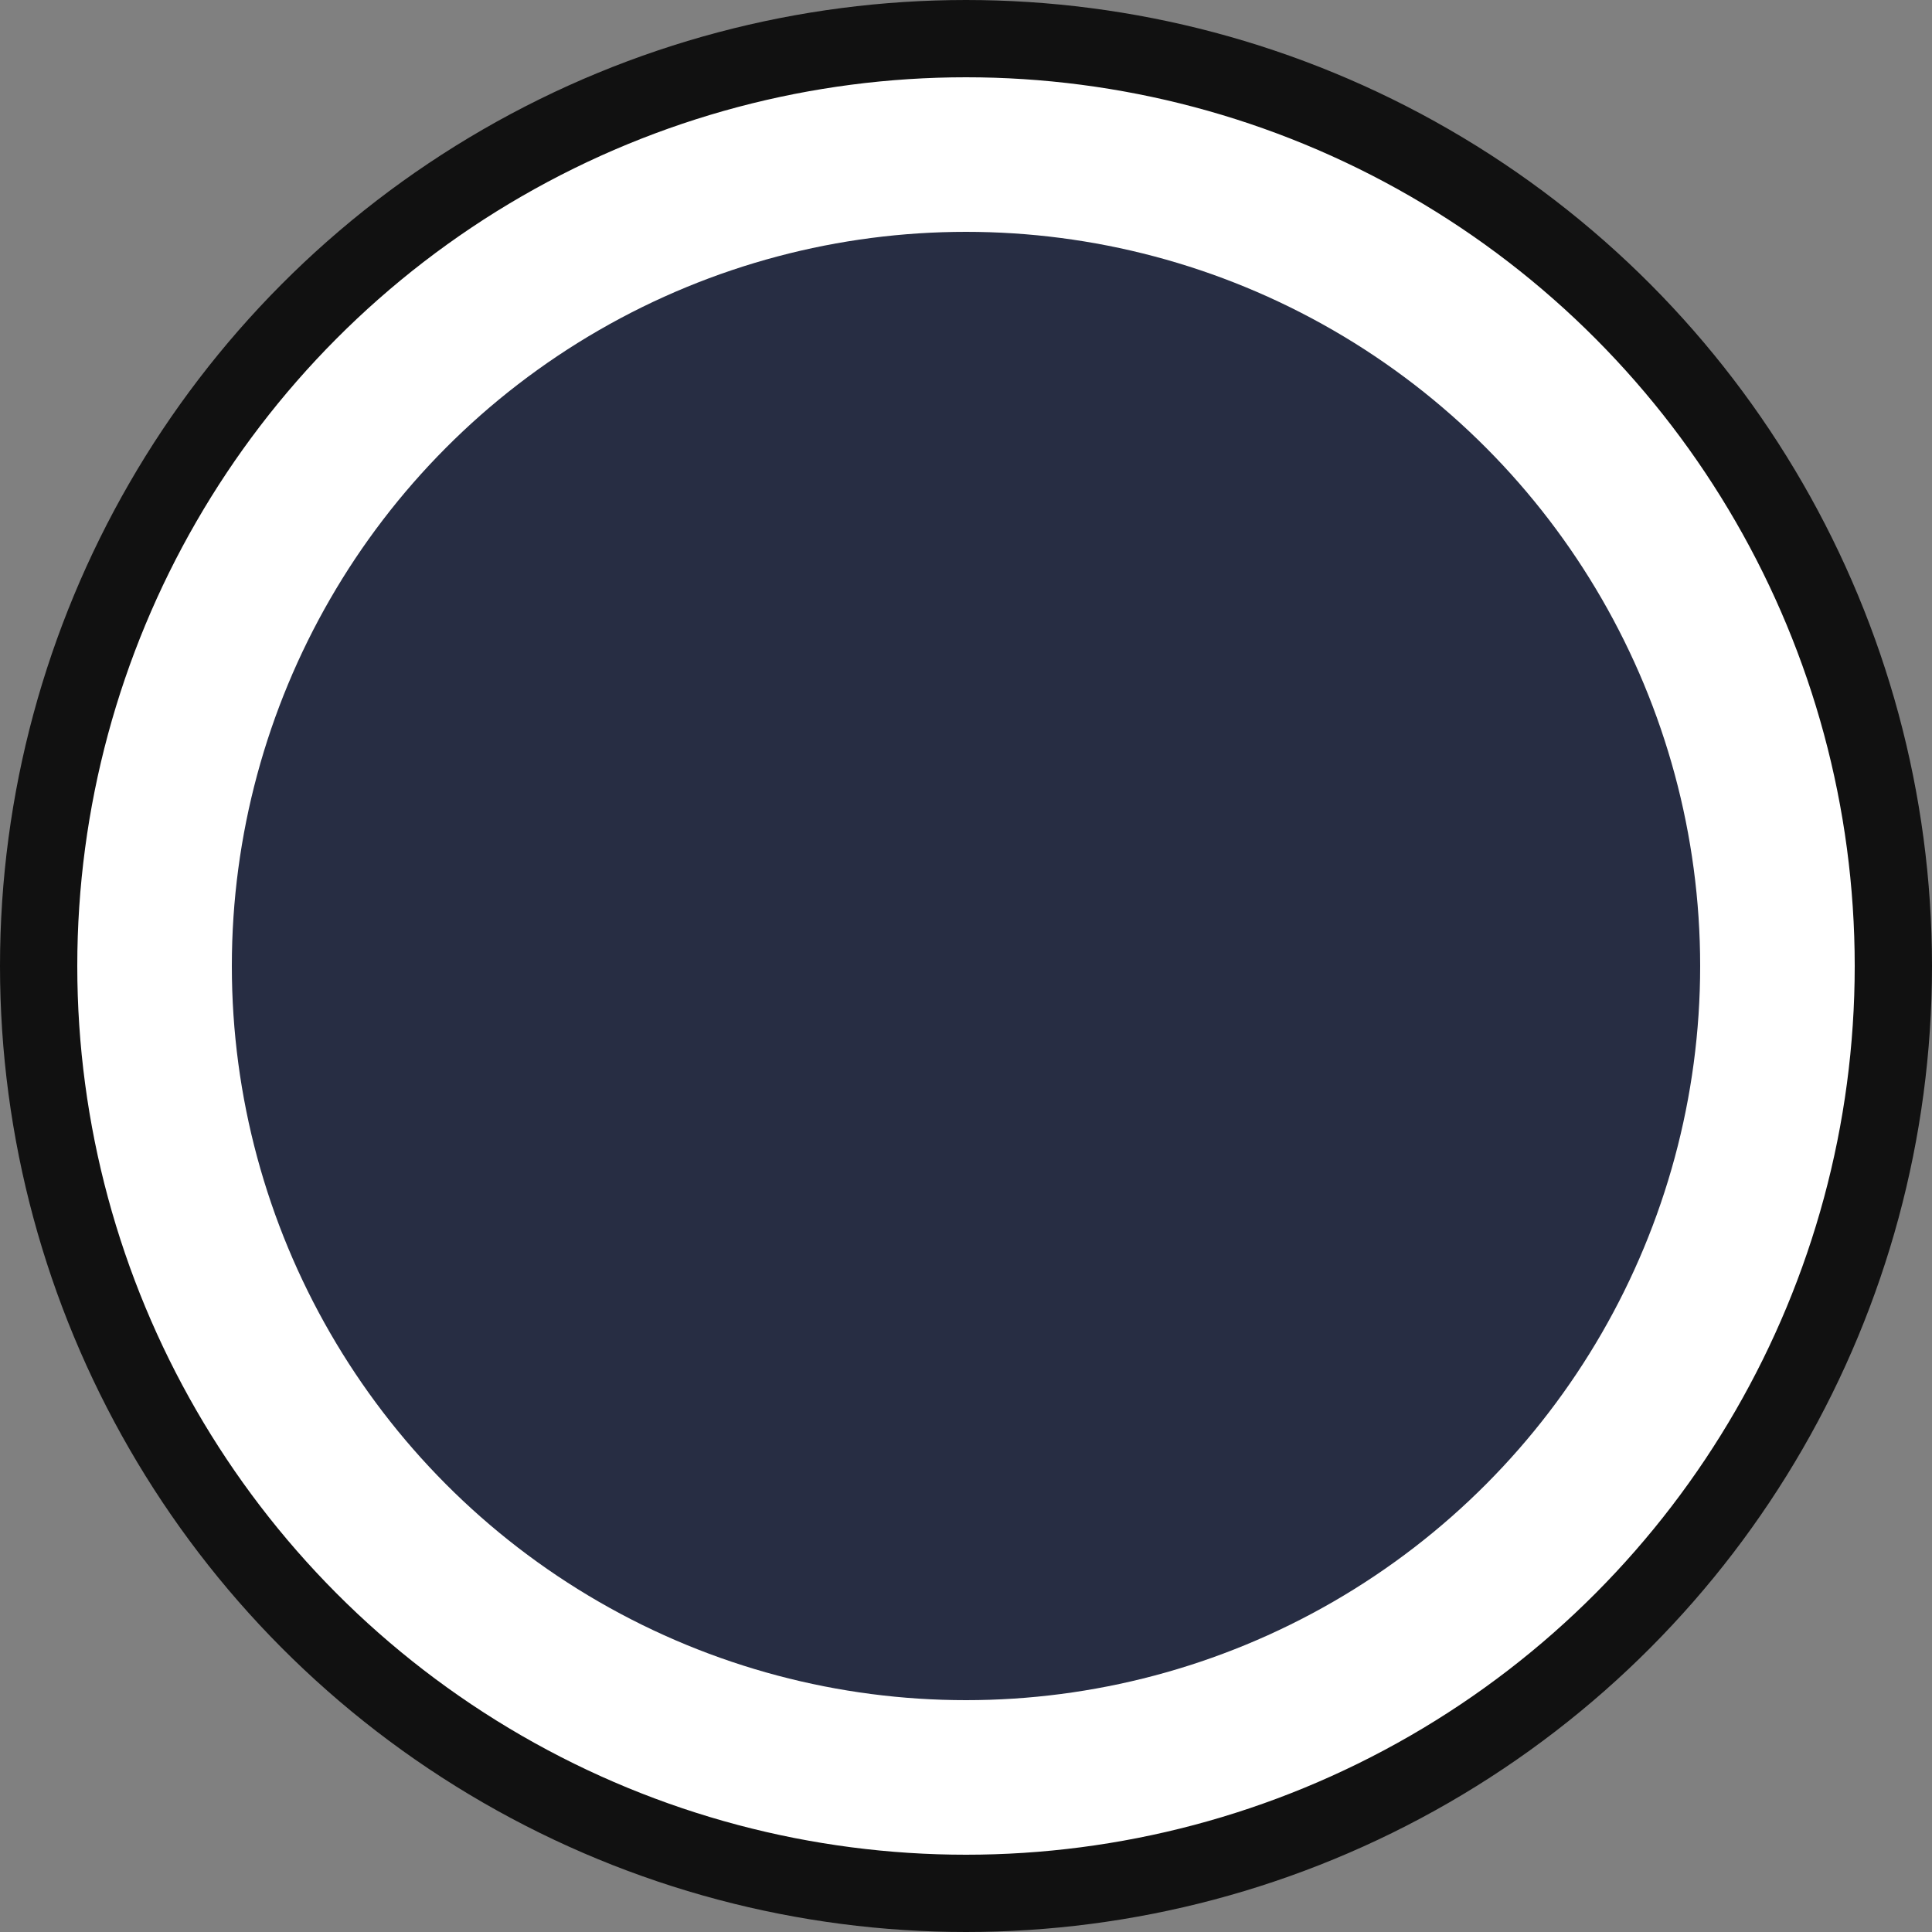 <svg width="25" height="25" viewBox="0 0 25 25" fill="none" xmlns="http://www.w3.org/2000/svg">
<rect x="0" y="0" width="25" height="25" fill="#808080" stroke="none"/>
<g id="1">
<circle id="bg" cx="12.5" cy="12.5" r="12" fill="white" stroke="#111111"/>
<circle id="bg_2" cx="12.5" cy="12.5" r="9.5" fill="#272D43"/>
</g>
</svg>

